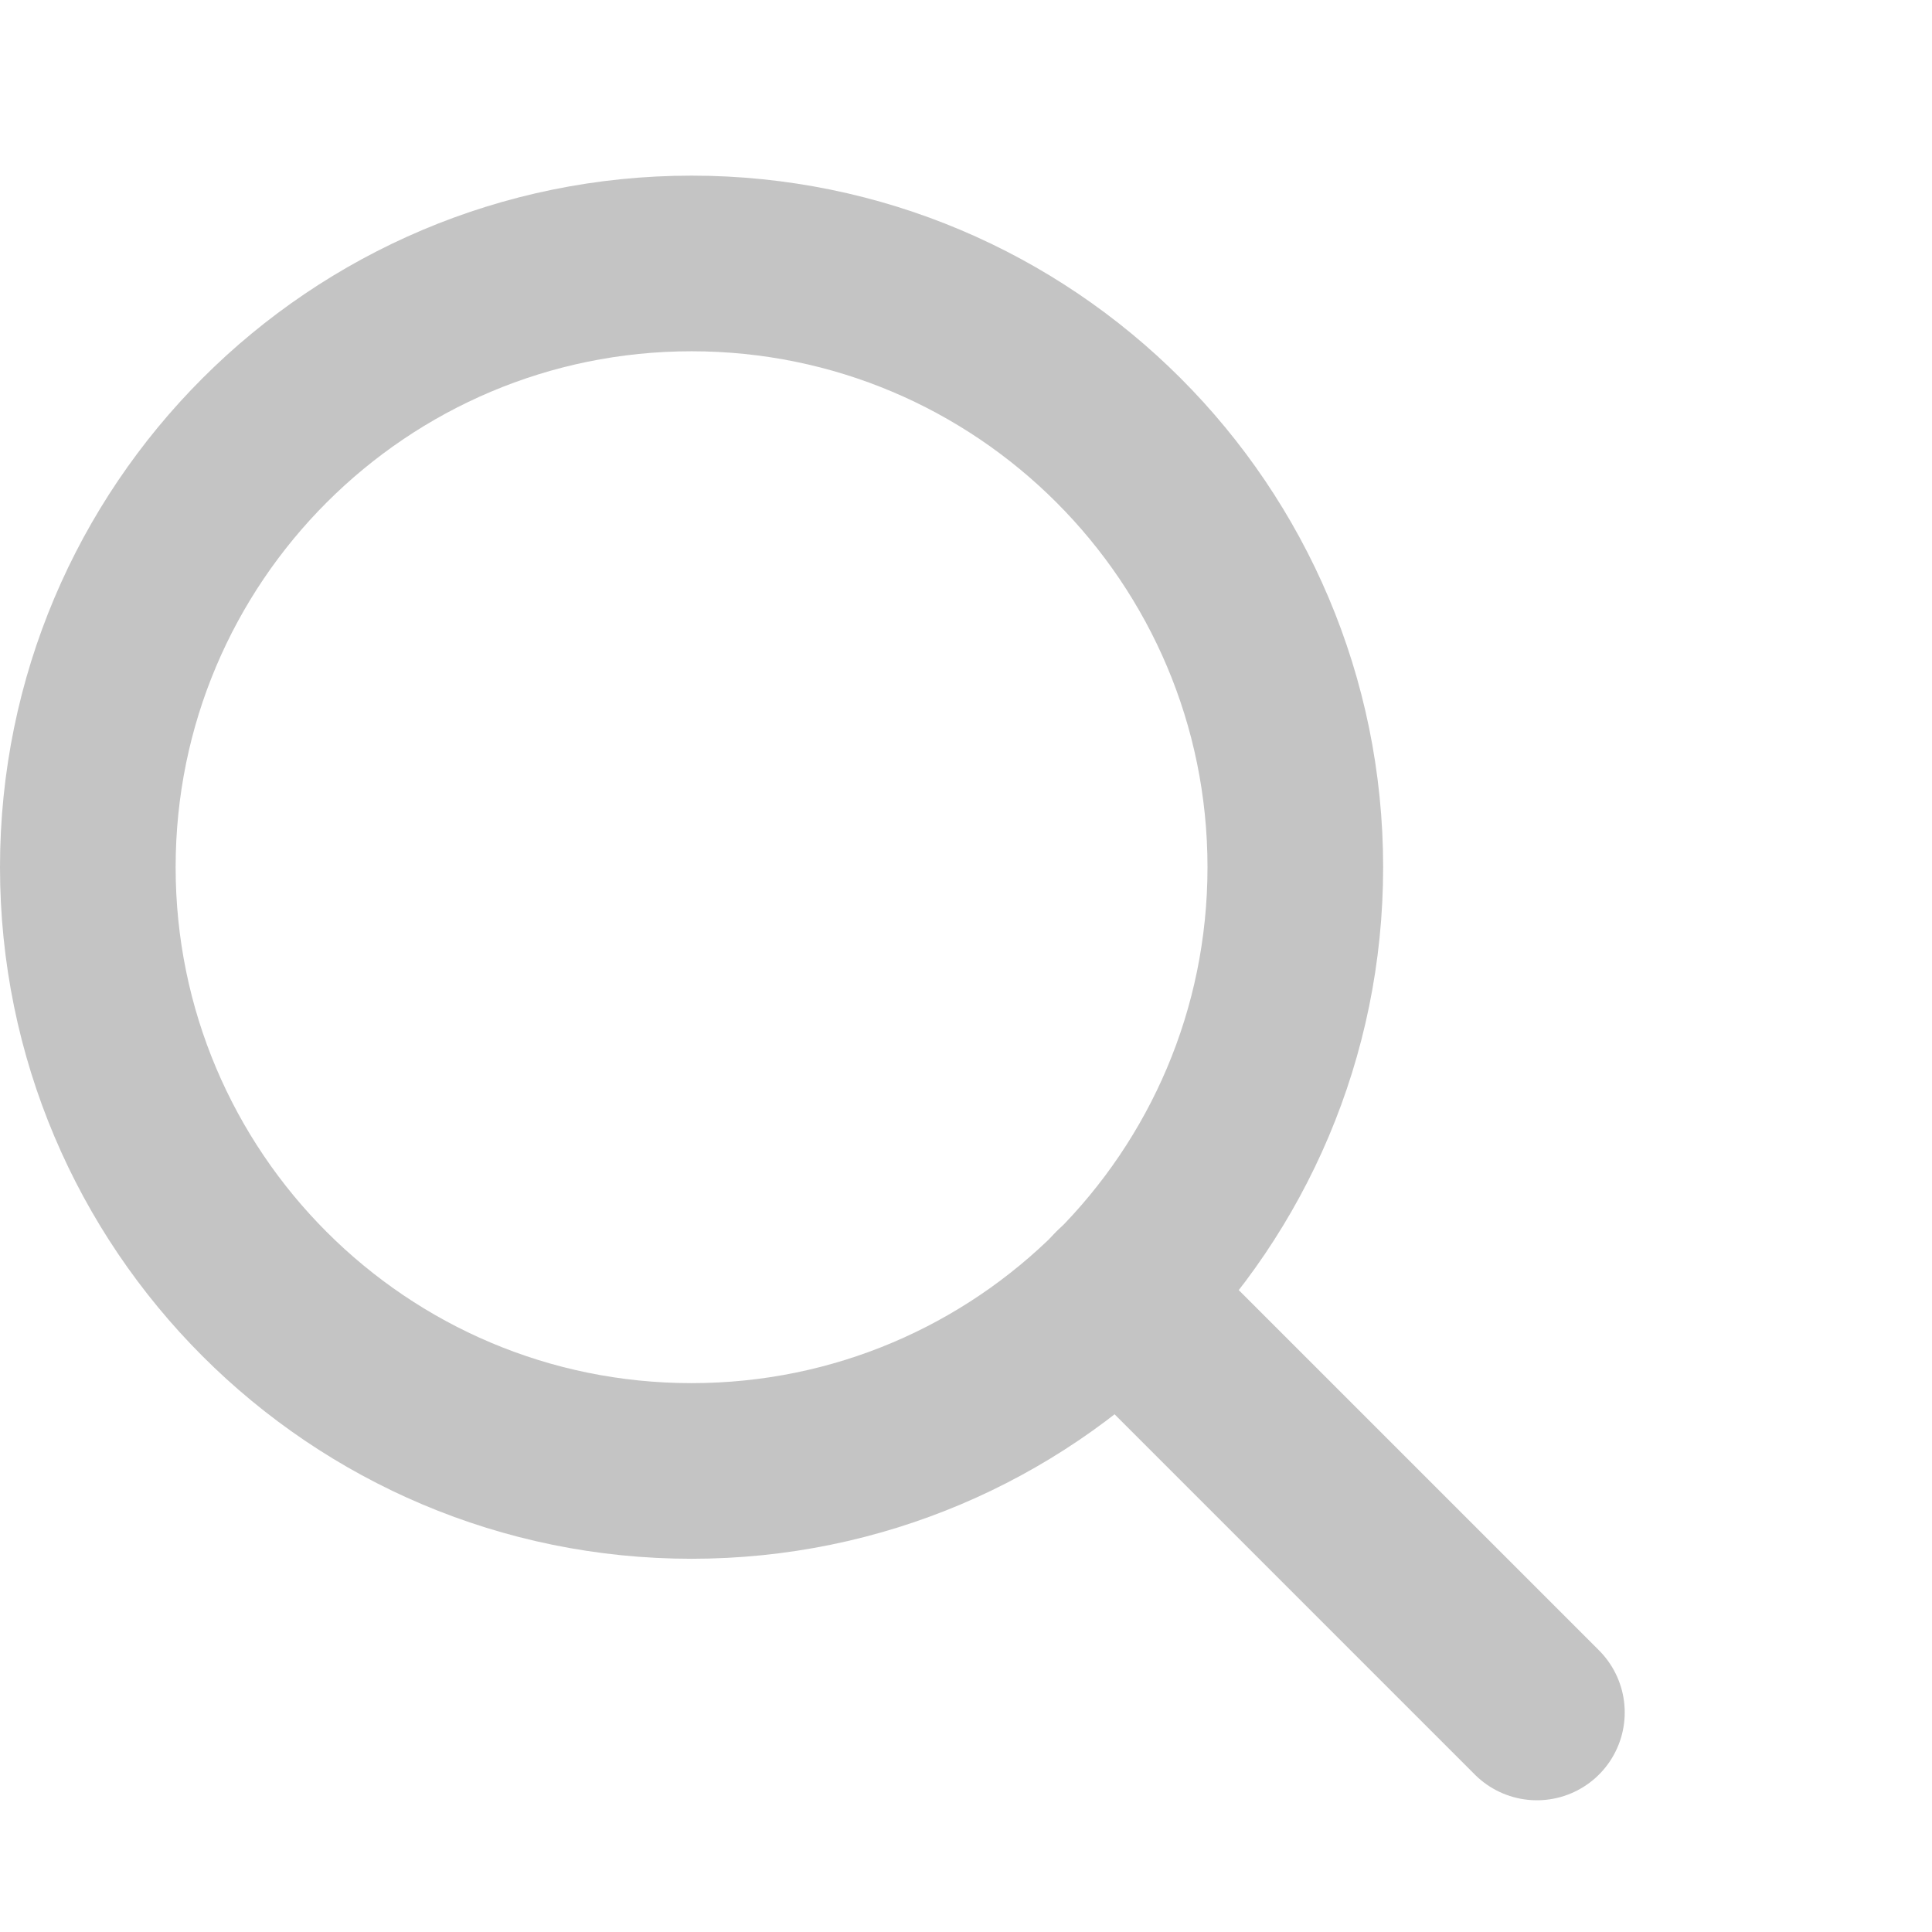 <svg width="22" height="22" viewBox="0 0 22 22" fill="none" xmlns="http://www.w3.org/2000/svg">
<path d="M7.875 16.75C11.672 16.75 14.75 13.672 14.75 9.875C14.75 6.078 11.672 3 7.875 3C4.078 3 1 6.078 1 9.875C1 13.672 4.078 16.75 7.875 16.75Z" stroke="#C4C4C4" stroke-width="2" stroke-linecap="round" stroke-linejoin="round"/>
<path d="M17.501 19.5L12.734 14.733" stroke="#C4C4C4" stroke-width="2" stroke-linecap="round" stroke-linejoin="round"/>
</svg>
